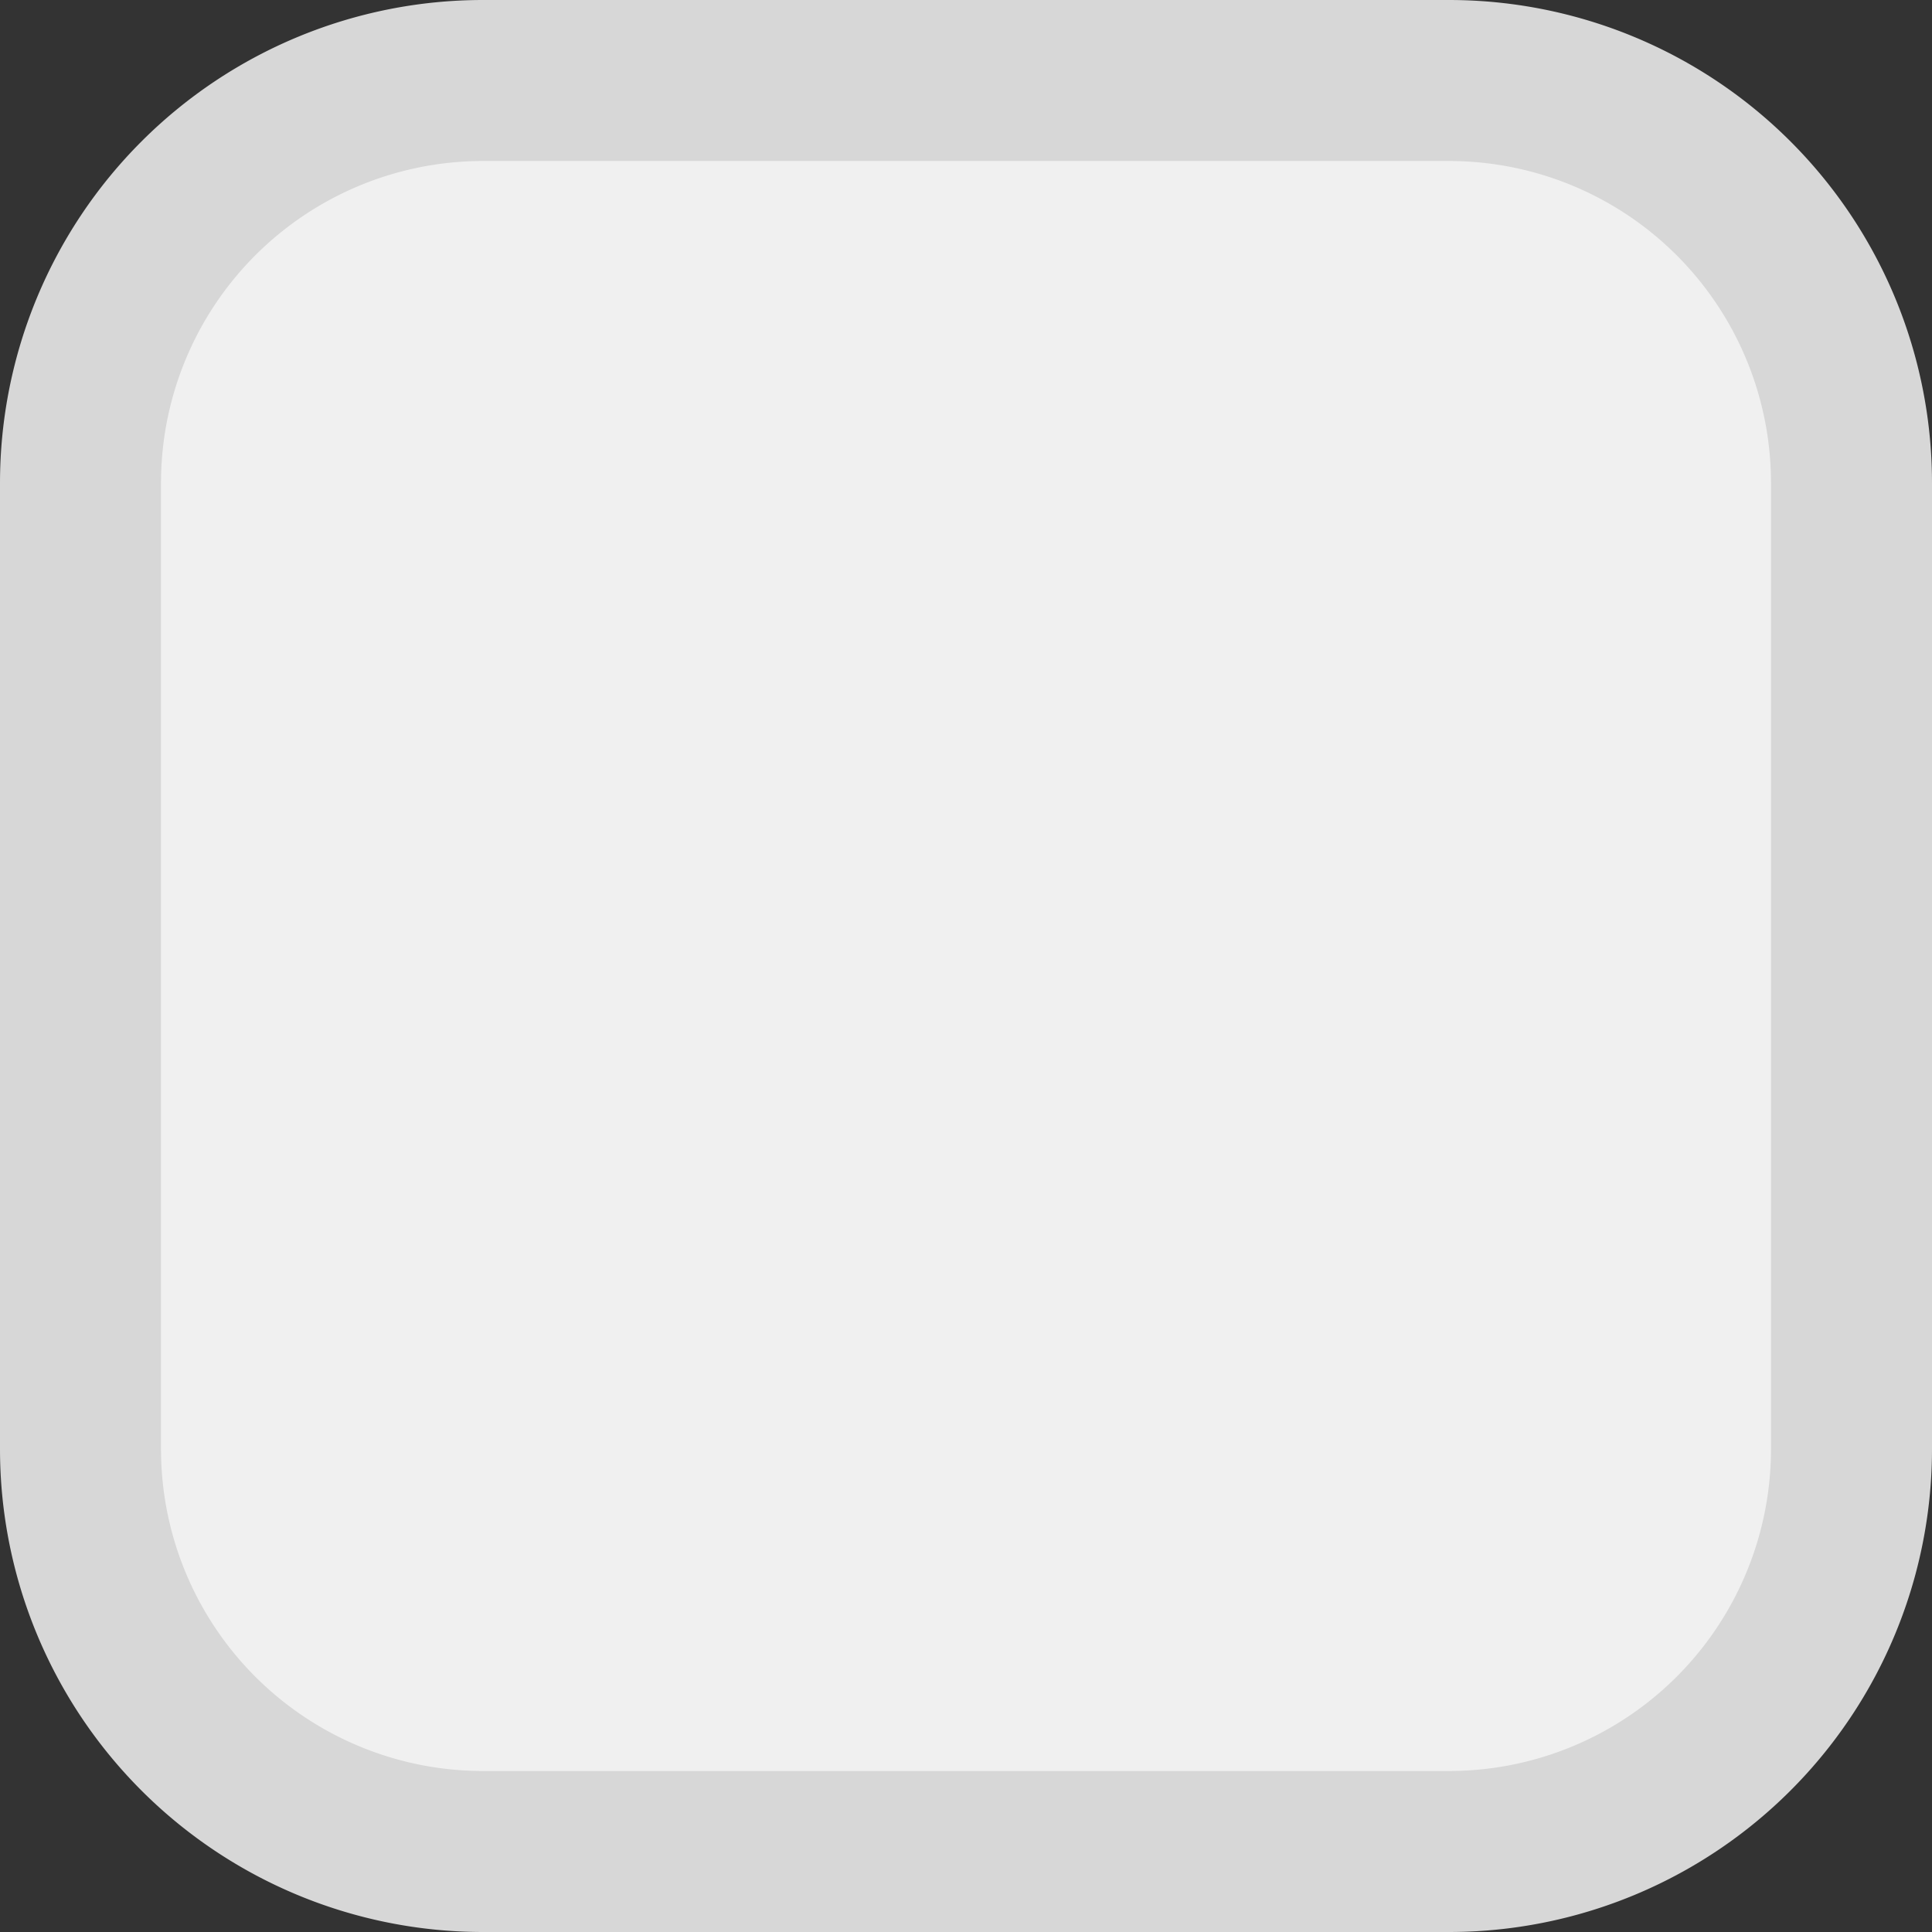 ﻿<?xml version="1.0" encoding="utf-8"?>
<svg version="1.1" xmlns:xlink="http://www.w3.org/1999/xlink" width="12px" height="12px" viewBox="781 123  12 12" xmlns="http://www.w3.org/2000/svg">
  <rect x="781" y="123" width="12" height="12" fill="#333333" stroke="none"/>
  <path d="M 781.5 126  A 2.5 2.5 0 0 1 784 123.5 L 790 123.5  A 2.5 2.5 0 0 1 792.5 126 L 792.5 132  A 2.5 2.5 0 0 1 790 134.5 L 784 134.5  A 2.5 2.5 0 0 1 781.5 132 L 781.5 126  Z " fill-rule="nonzero" fill="#f0f0f0" stroke="none" />
  <path d="M 781.5 126  A 2.5 2.5 0 0 1 784 123.5 L 790 123.5  A 2.5 2.5 0 0 1 792.5 126 L 792.5 132  A 2.5 2.5 0 0 1 790 134.5 L 784 134.5  A 2.5 2.5 0 0 1 781.5 132 L 781.5 126  Z " stroke-width="1" stroke="#d7d7d7" fill="none" />
</svg>